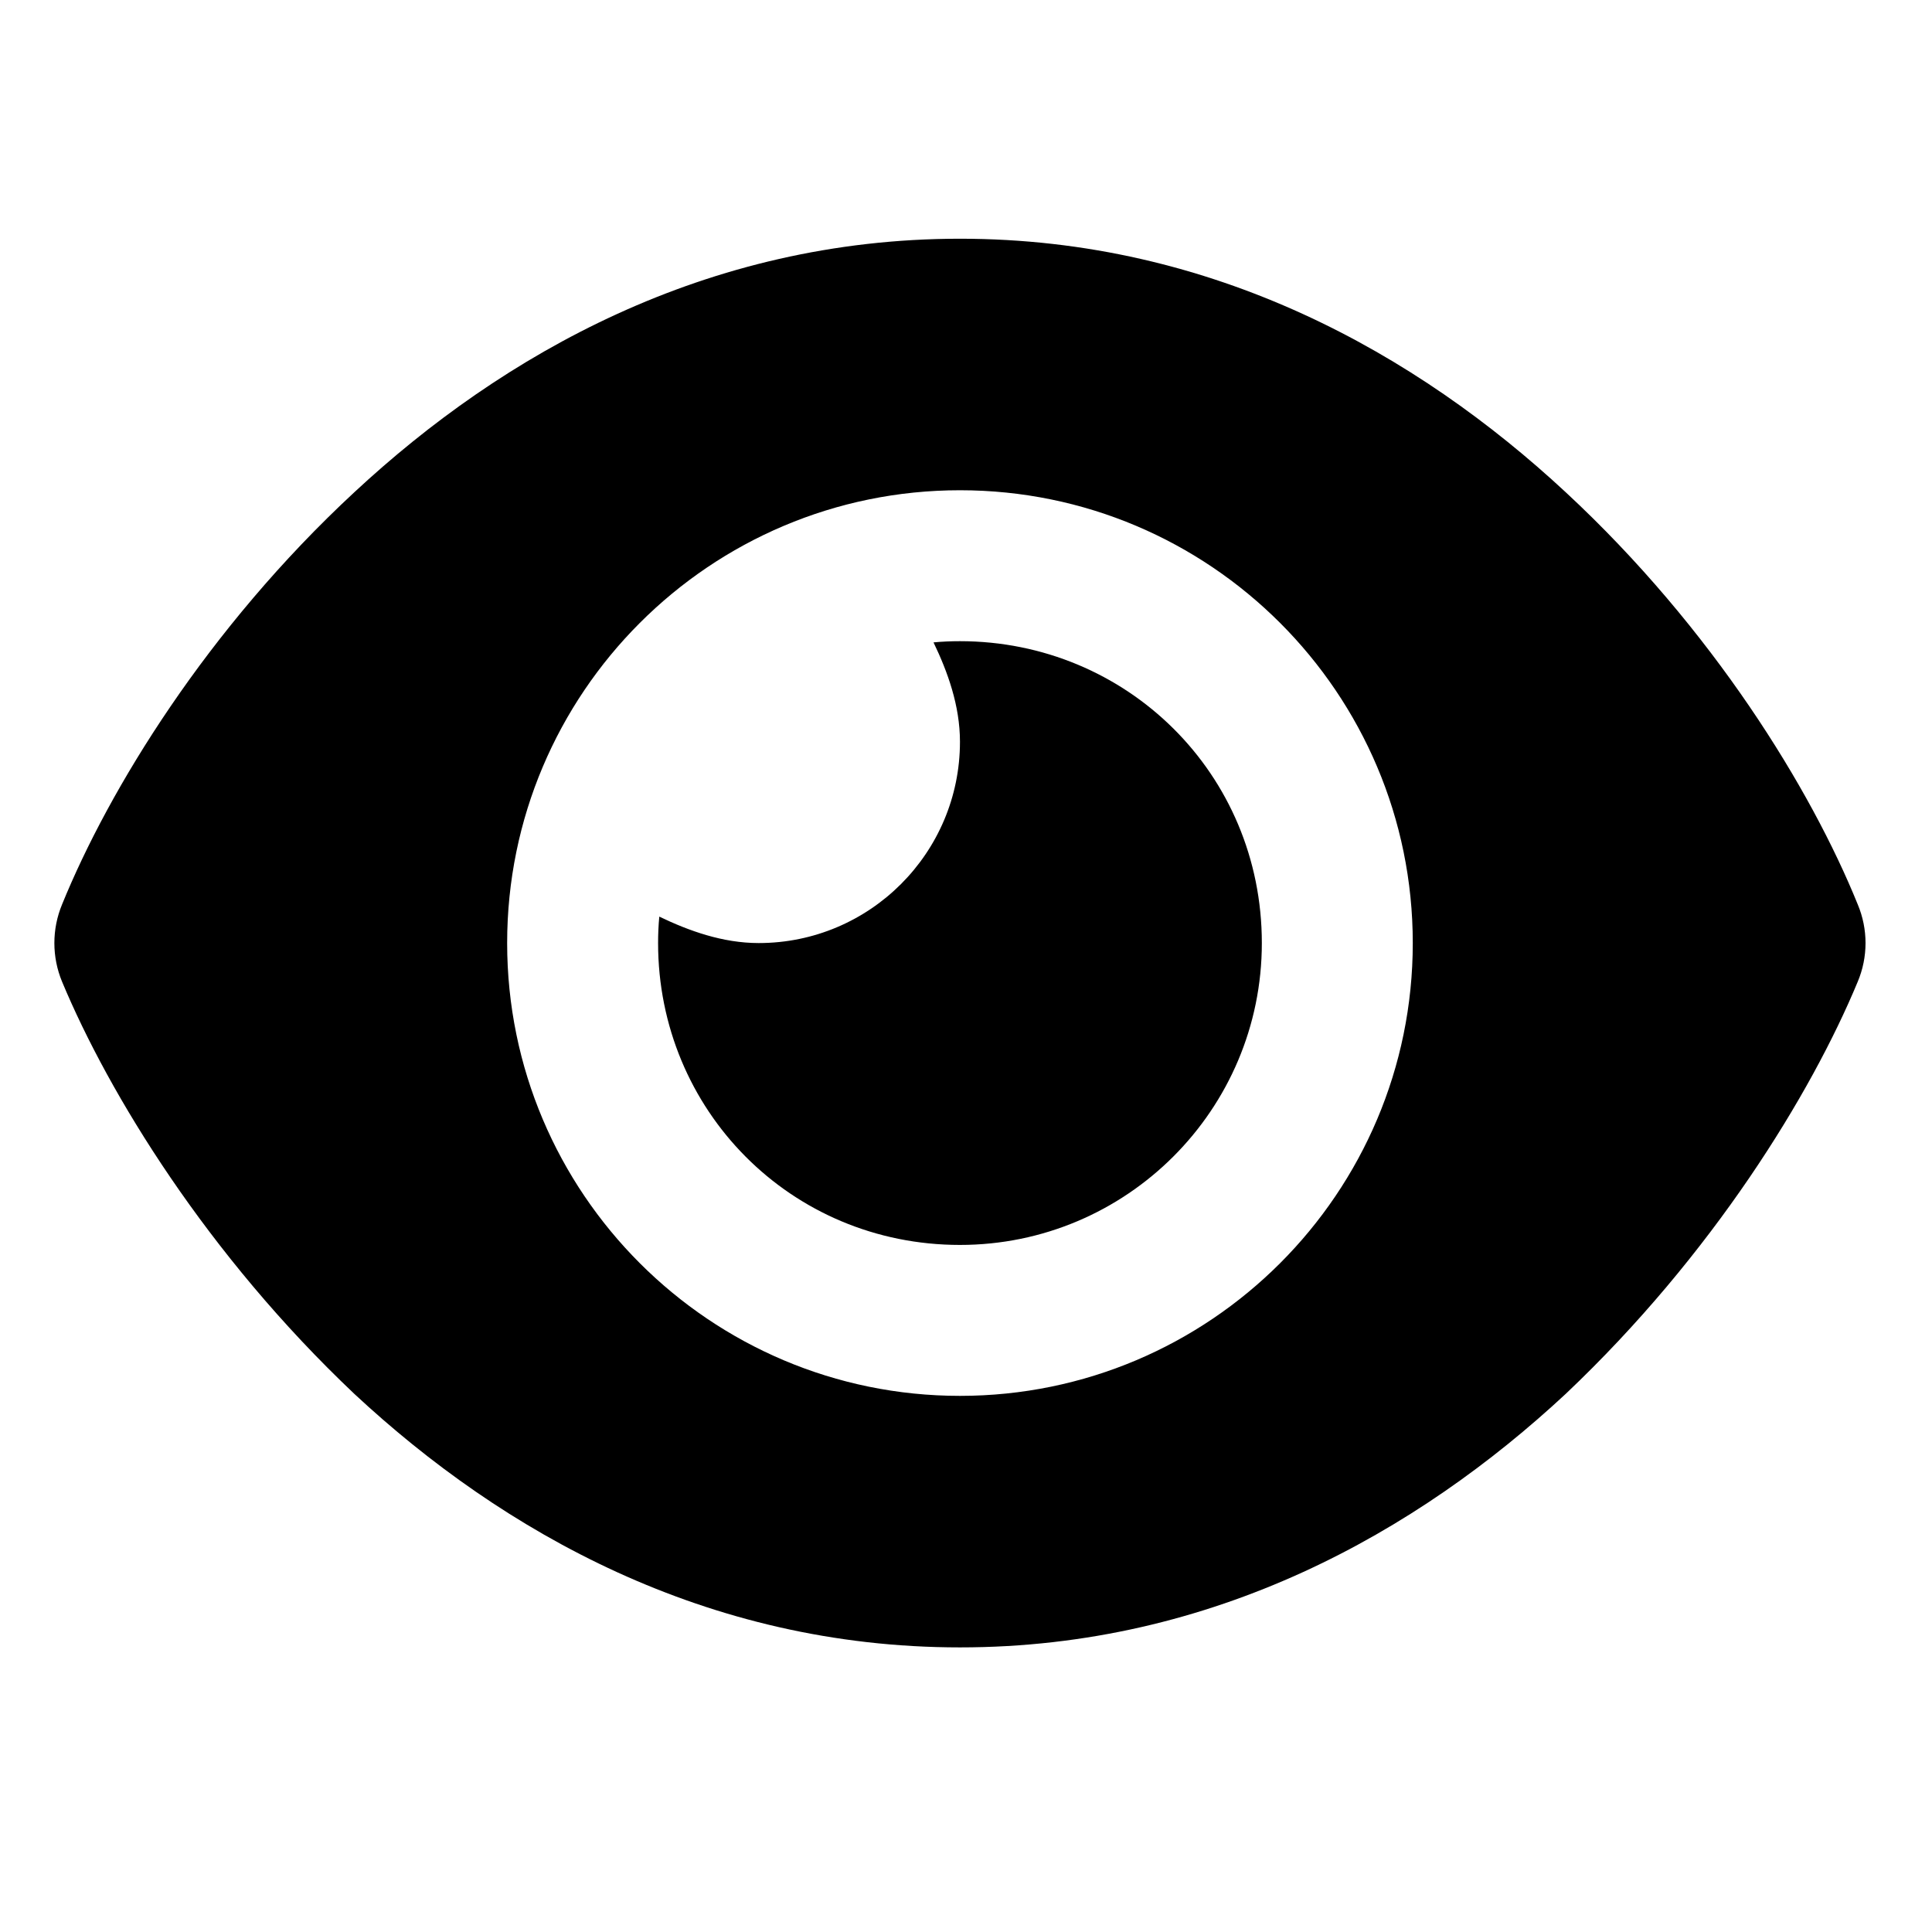 <svg width="16" height="16" viewBox="0 0 16 16" fill="none" xmlns="http://www.w3.org/2000/svg">
<path d="M7.731 5.32C7.804 5.313 7.877 5.31 7.95 5.31C9.33 5.31 10.45 6.406 10.45 7.81C10.45 9.19 9.33 10.31 7.95 10.31C6.546 10.31 5.45 9.19 5.45 7.81C5.45 7.737 5.453 7.664 5.46 7.591C5.703 7.708 5.984 7.81 6.283 7.81C7.203 7.81 7.95 7.063 7.95 6.143C7.95 5.844 7.848 5.563 7.731 5.32ZM12.966 4.076C14.184 5.206 14.999 6.537 15.385 7.49C15.471 7.695 15.471 7.925 15.385 8.13C14.999 9.06 14.184 10.391 12.966 11.544C11.739 12.685 10.054 13.643 7.95 13.643C5.846 13.643 4.161 12.685 2.935 11.544C1.716 10.391 0.902 9.06 0.514 8.13C0.429 7.925 0.429 7.695 0.514 7.49C0.902 6.537 1.716 5.206 2.935 4.076C4.161 2.936 5.846 1.977 7.95 1.977C10.054 1.977 11.739 2.936 12.966 4.076ZM7.95 4.06C5.88 4.06 4.2 5.74 4.2 7.81C4.2 9.88 5.88 11.56 7.95 11.56C10.02 11.56 11.7 9.88 11.7 7.81C11.7 5.74 10.02 4.06 7.95 4.06Z" fill="black"/>
</svg>
